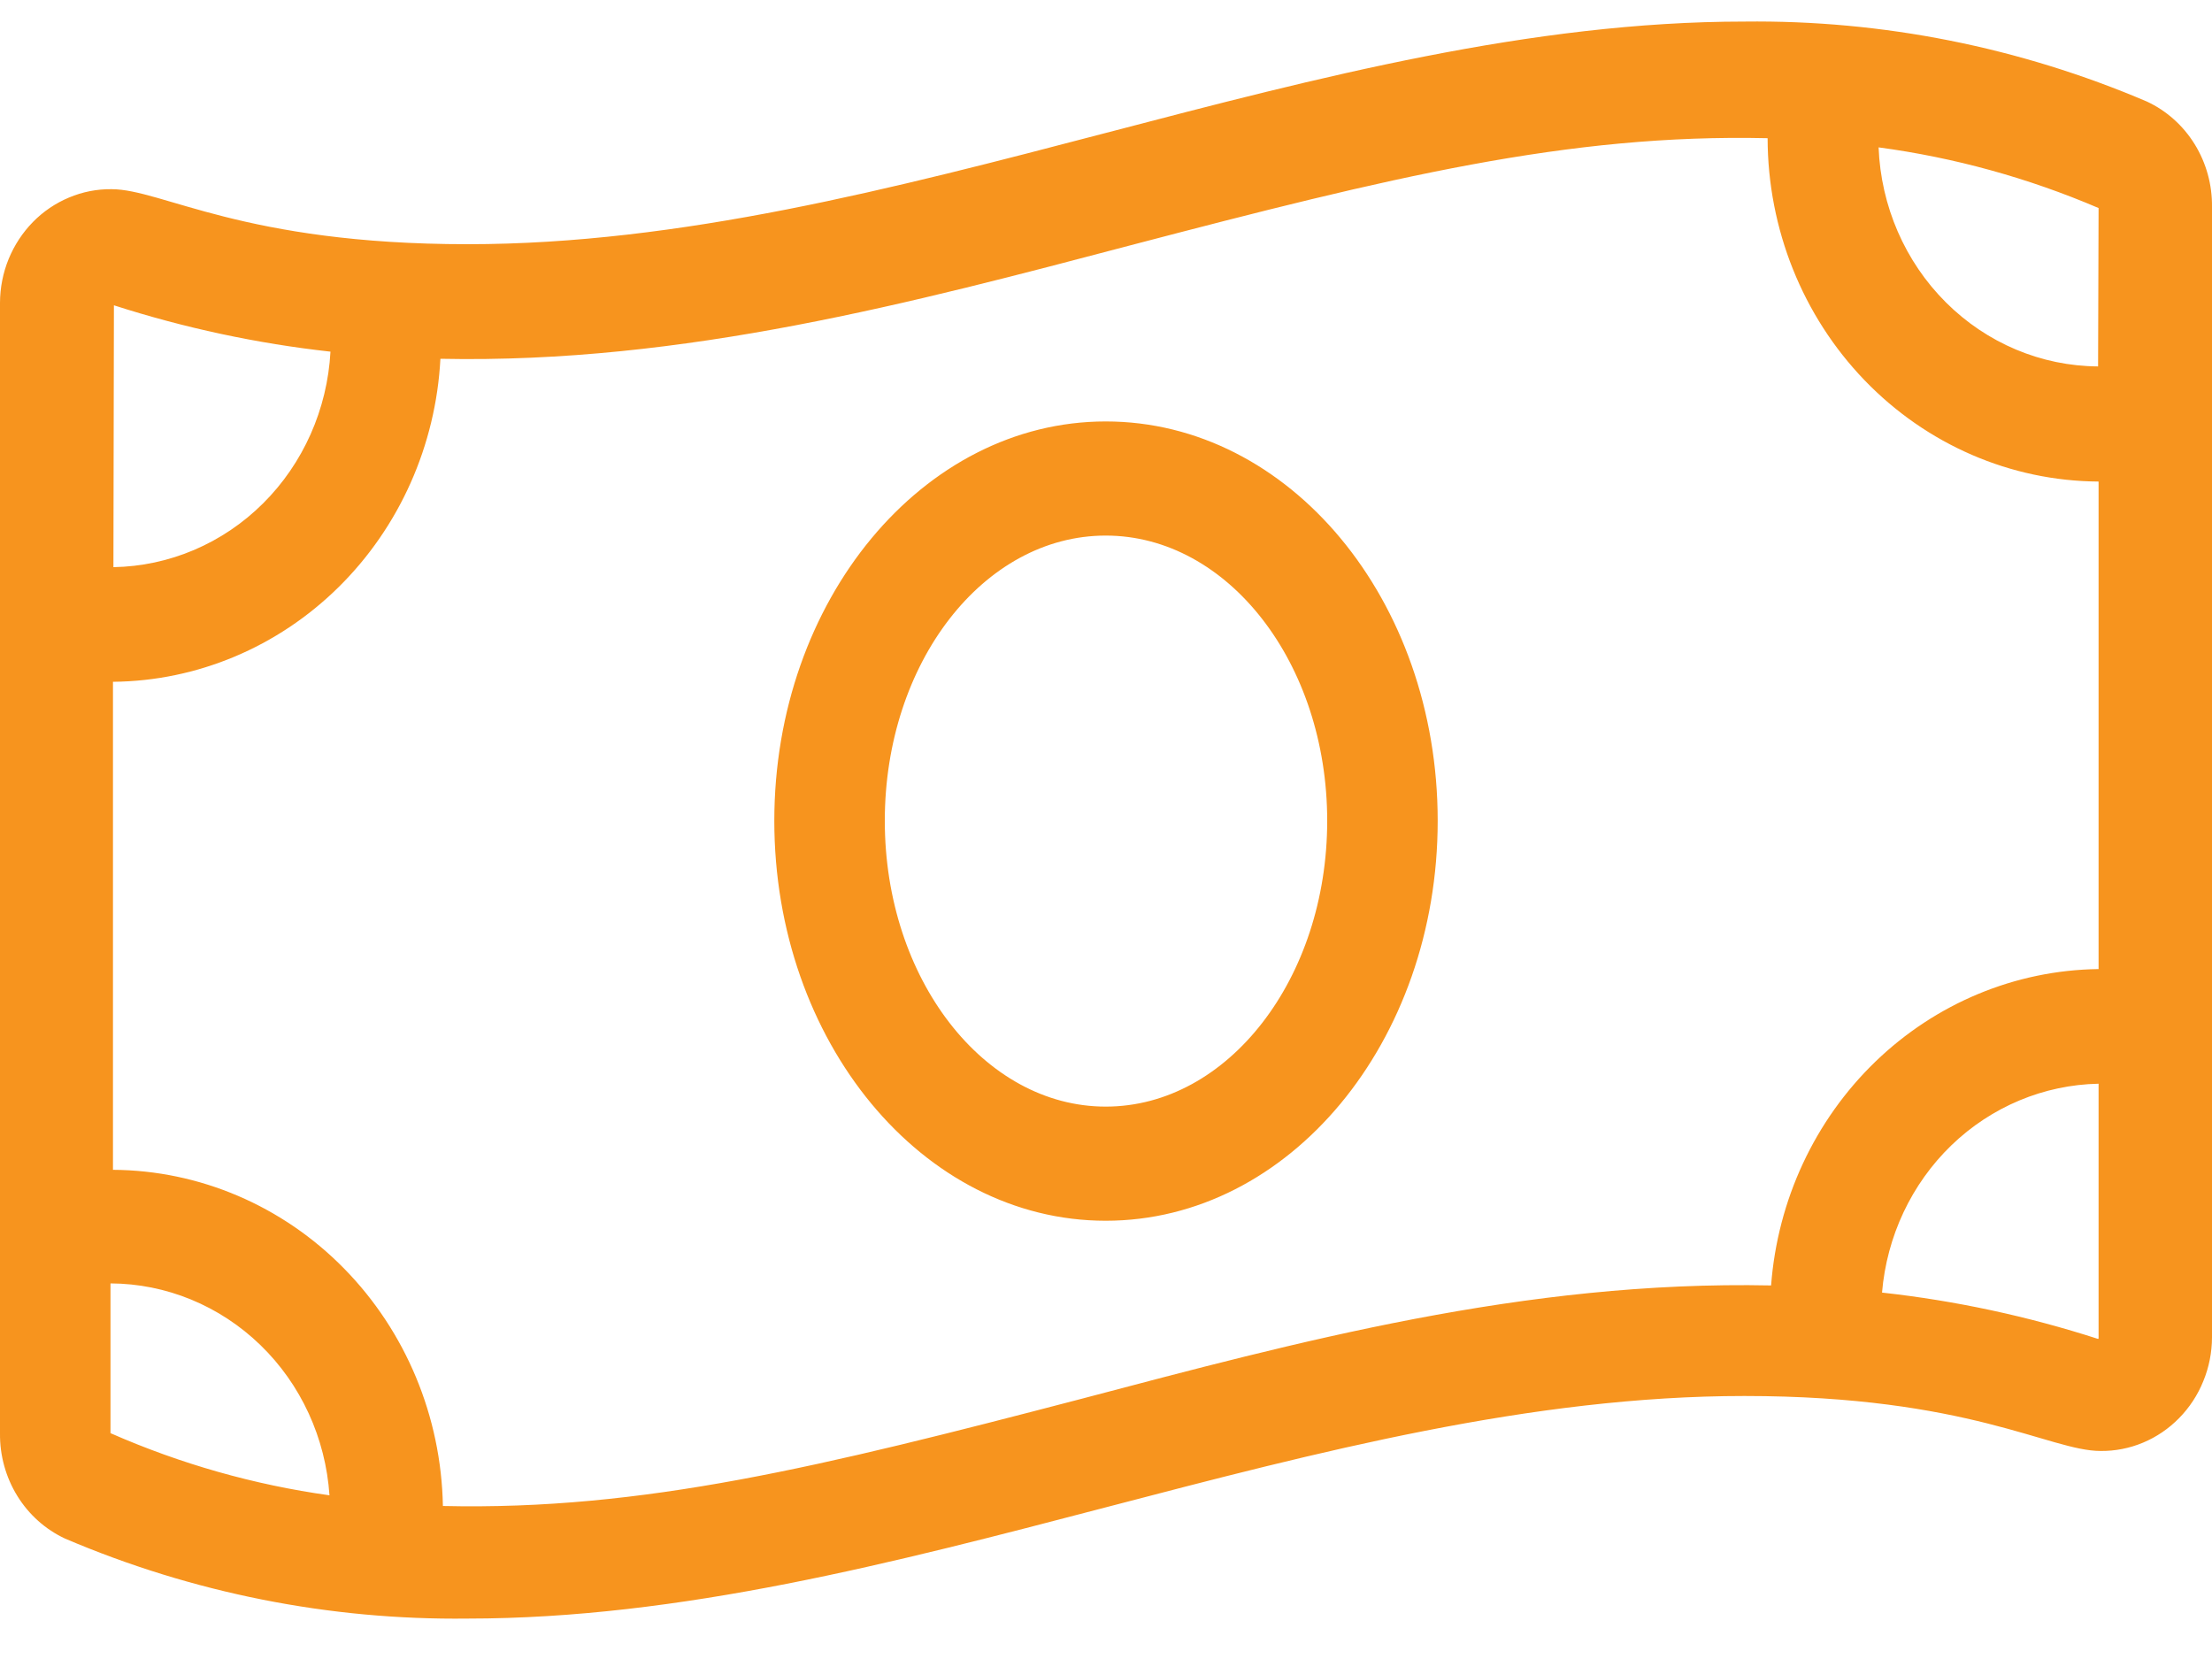 <svg width="40" height="30" viewBox="0 0 40 30" fill="none" xmlns="http://www.w3.org/2000/svg">
<path d="M19.995 7.621C16.687 7.621 14.002 10.855 14.002 14.843C14.002 18.832 16.678 22.075 19.995 22.075C23.313 22.075 25.998 18.841 25.998 14.843C25.998 10.845 23.313 7.621 19.995 7.621ZM19.995 20.011C17.793 20.011 16 17.699 16 14.843C16 11.988 17.784 9.685 19.995 9.685C22.207 9.685 24 11.997 24 14.843C24 17.69 22.207 20.011 19.995 20.011ZM38.822 1.836C36.516 0.852 34.04 0.36 31.545 0.39C23.848 0.39 16.152 4.416 8.455 4.416C4.397 4.416 2.934 3.421 2.016 3.421C1.753 3.418 1.492 3.469 1.248 3.572C1.004 3.674 0.782 3.824 0.595 4.015C0.408 4.206 0.259 4.433 0.156 4.684C0.054 4.934 0.001 5.203 0 5.475V25.916C-0.005 26.318 0.104 26.712 0.313 27.051C0.522 27.39 0.823 27.658 1.177 27.823C3.484 28.807 5.96 29.299 8.455 29.269C16.152 29.269 23.848 25.244 31.545 25.244C35.603 25.244 37.066 26.238 37.984 26.238C38.247 26.241 38.508 26.19 38.752 26.088C38.996 25.986 39.218 25.835 39.405 25.644C39.593 25.453 39.742 25.226 39.843 24.975C39.946 24.725 39.999 24.456 40 24.184V3.743C40.005 3.341 39.896 2.947 39.687 2.608C39.477 2.269 39.177 2.001 38.822 1.836ZM2.06 5.521C3.336 5.931 4.647 6.212 5.976 6.359C5.919 7.401 5.483 8.382 4.755 9.105C4.027 9.828 3.061 10.239 2.051 10.256L2.06 5.521ZM1.998 25.971V23.208C3.004 23.212 3.972 23.61 4.707 24.321C5.441 25.031 5.888 26.003 5.958 27.04C4.595 26.85 3.263 26.472 1.998 25.916V25.971ZM37.94 24.212C36.667 23.801 35.359 23.52 34.033 23.374C34.119 22.356 34.566 21.407 35.289 20.709C36.012 20.012 36.96 19.616 37.949 19.597V24.203L37.94 24.212ZM37.94 17.524C36.441 17.545 35.004 18.143 33.91 19.201C32.816 20.259 32.144 21.701 32.027 23.245C27.567 23.152 23.456 24.267 19.541 25.299C14.85 26.524 11.63 27.316 8.009 27.233C7.979 25.616 7.338 24.076 6.223 22.94C5.109 21.804 3.608 21.163 2.043 21.154V12.329C3.563 12.315 5.022 11.703 6.122 10.618C7.222 9.533 7.881 8.057 7.964 6.488C12.37 6.58 16.526 5.466 20.45 4.434C25.124 3.209 28.352 2.417 31.964 2.499C31.967 4.141 32.597 5.714 33.718 6.877C34.839 8.04 36.36 8.699 37.949 8.708V17.524H37.94ZM37.94 6.626C36.912 6.62 35.926 6.205 35.187 5.467C34.448 4.73 34.012 3.726 33.971 2.665C35.338 2.848 36.675 3.217 37.949 3.762L37.94 6.626Z" fill="#F7941E"/>
</svg>
